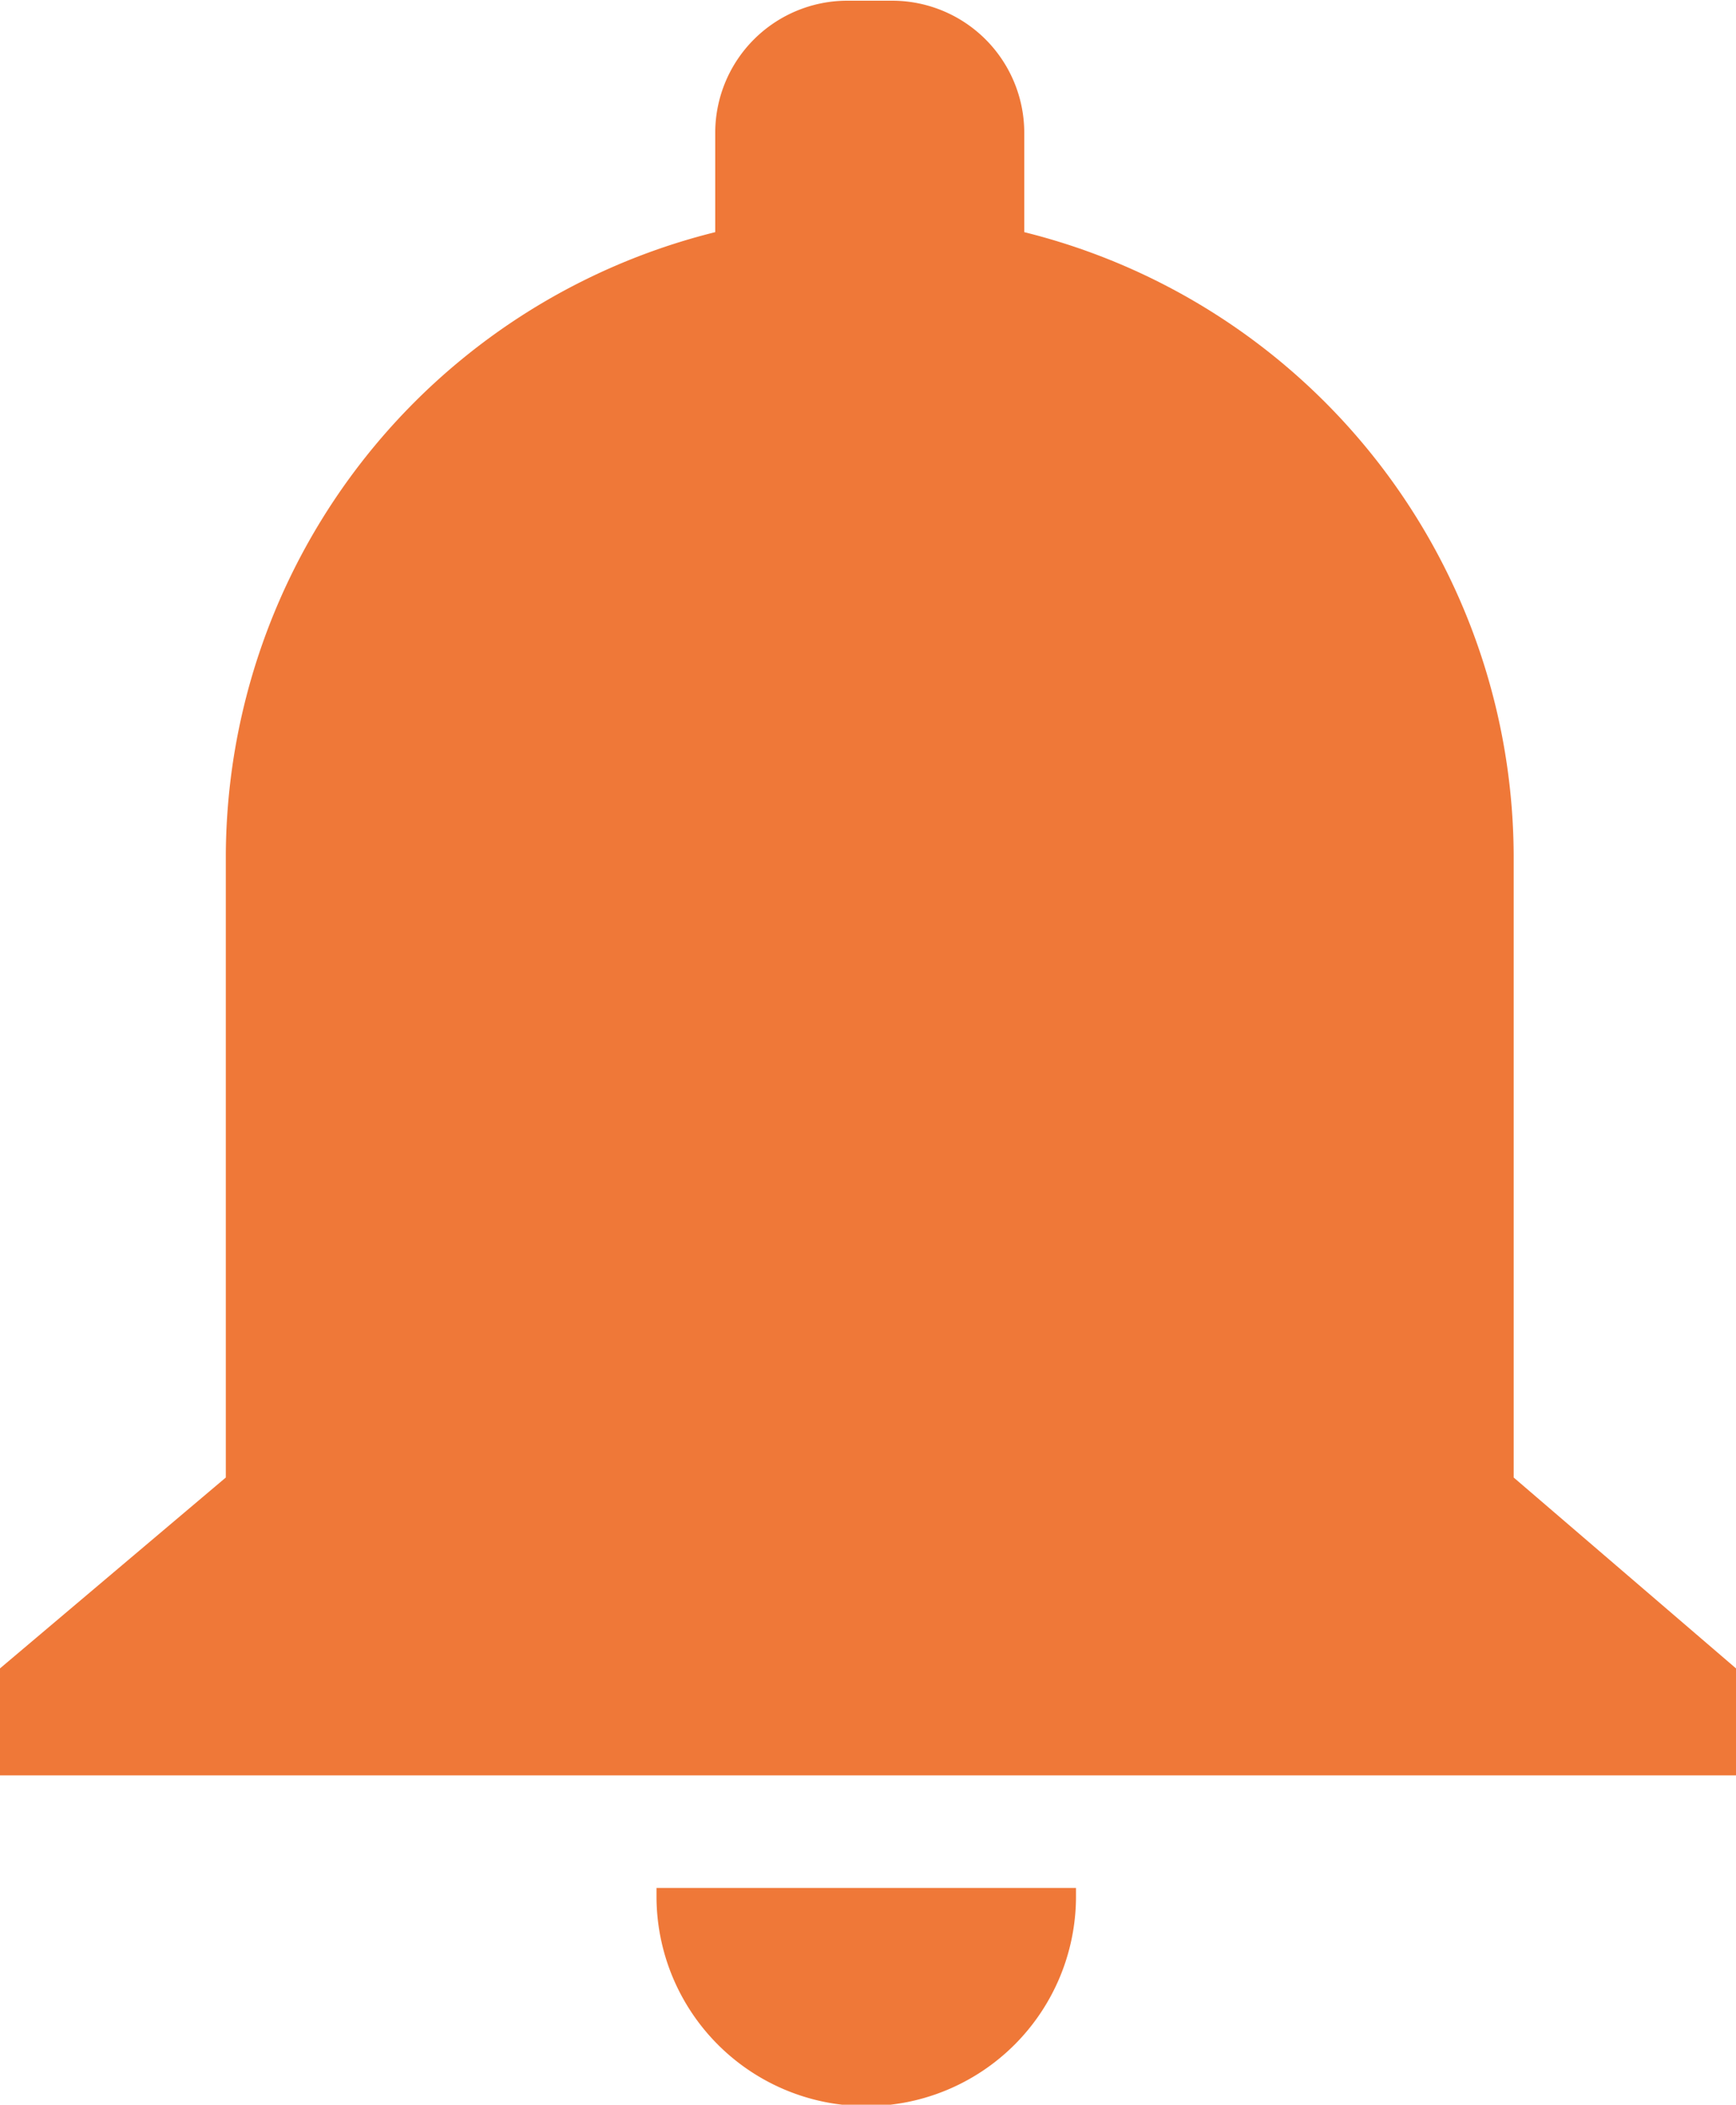 <svg id="Layer_1" data-name="Layer 1" xmlns="http://www.w3.org/2000/svg" viewBox="0 0 24.83 30.1"><defs><style>.cls-1{fill:#ef7838;fill-rule:evenodd;}</style></defs><title>notification_orange_icon</title><path class="cls-1" d="M453.2,196.91v1.53H428.37v-1.53l3.23-2.73v-8.9a9.22,9.22,0,0,1,7-8.91v-1.43a1.89,1.89,0,0,1,1.88-1.88h.66a1.89,1.89,0,0,1,1.88,1.88v1.43a9.22,9.22,0,0,1,7,8.91v8.9Z" transform="translate(-428.37 -173.05)"/><path class="cls-1" d="M443.76,200.05s0,.08,0,.12a3,3,0,1,1-6,0s0-.08,0-.12Z" transform="translate(-428.37 -173.05)"/></svg>
